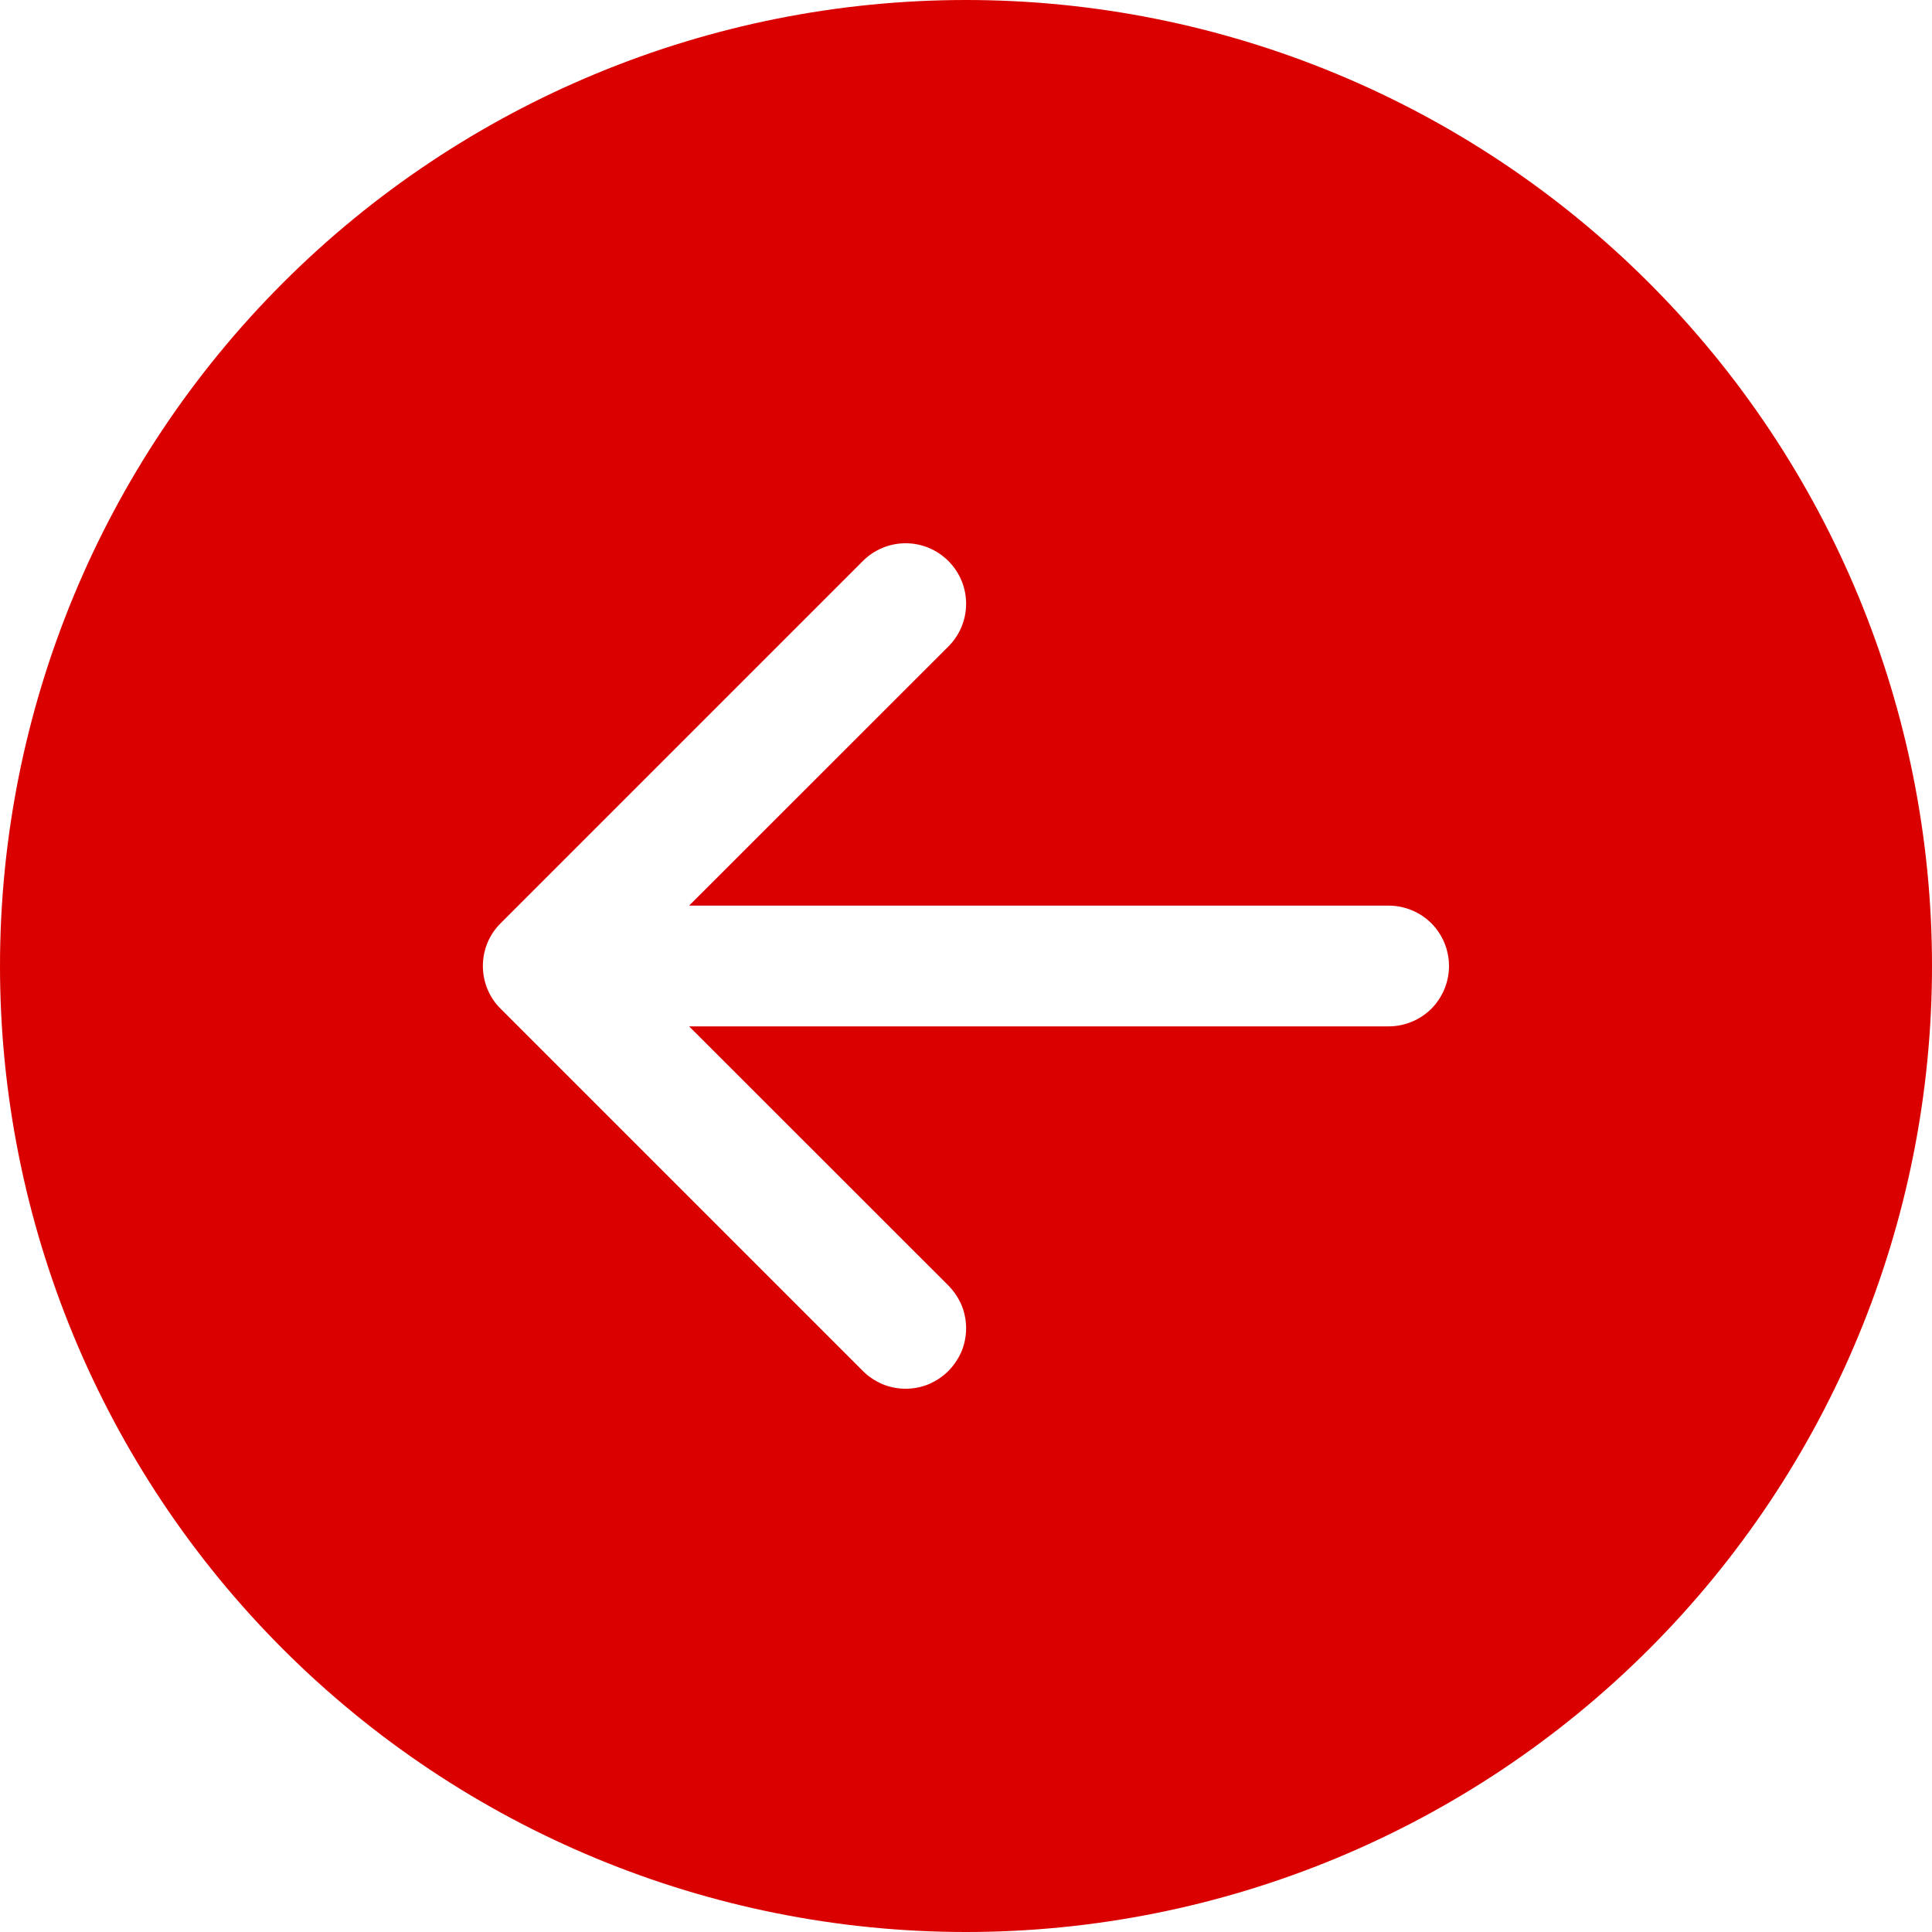<svg width="16" height="16" viewBox="0 0 16 16" fill="none" xmlns="http://www.w3.org/2000/svg">
<path d="M8 0C5.878 0 3.843 0.843 2.343 2.343C0.843 3.843 0 5.878 0 8C0 10.122 0.843 12.157 2.343 13.657C3.843 15.157 5.878 16 8 16C10.122 16 12.157 15.157 13.657 13.657C15.157 12.157 16 10.122 16 8C16 5.878 15.157 3.843 13.657 2.343C12.157 0.843 10.122 0 8 0V0ZM11.5 7.5C11.633 7.5 11.76 7.553 11.854 7.646C11.947 7.74 12 7.867 12 8C12 8.133 11.947 8.26 11.854 8.354C11.76 8.447 11.633 8.5 11.5 8.5H5.707L7.854 10.646C7.9 10.693 7.937 10.748 7.963 10.808C7.988 10.869 8.001 10.934 8.001 11C8.001 11.066 7.988 11.131 7.963 11.192C7.937 11.252 7.9 11.307 7.854 11.354C7.808 11.4 7.752 11.437 7.692 11.463C7.631 11.488 7.566 11.501 7.5 11.501C7.434 11.501 7.369 11.488 7.308 11.463C7.248 11.437 7.192 11.4 7.146 11.354L4.146 8.354C4.099 8.308 4.062 8.252 4.037 8.192C4.012 8.131 3.999 8.066 3.999 8C3.999 7.934 4.012 7.869 4.037 7.808C4.062 7.748 4.099 7.692 4.146 7.646L7.146 4.646C7.24 4.552 7.367 4.499 7.5 4.499C7.633 4.499 7.76 4.552 7.854 4.646C7.948 4.74 8.001 4.867 8.001 5C8.001 5.133 7.948 5.26 7.854 5.354L5.707 7.5H11.5Z" fill="#DA0000"/>
</svg>
